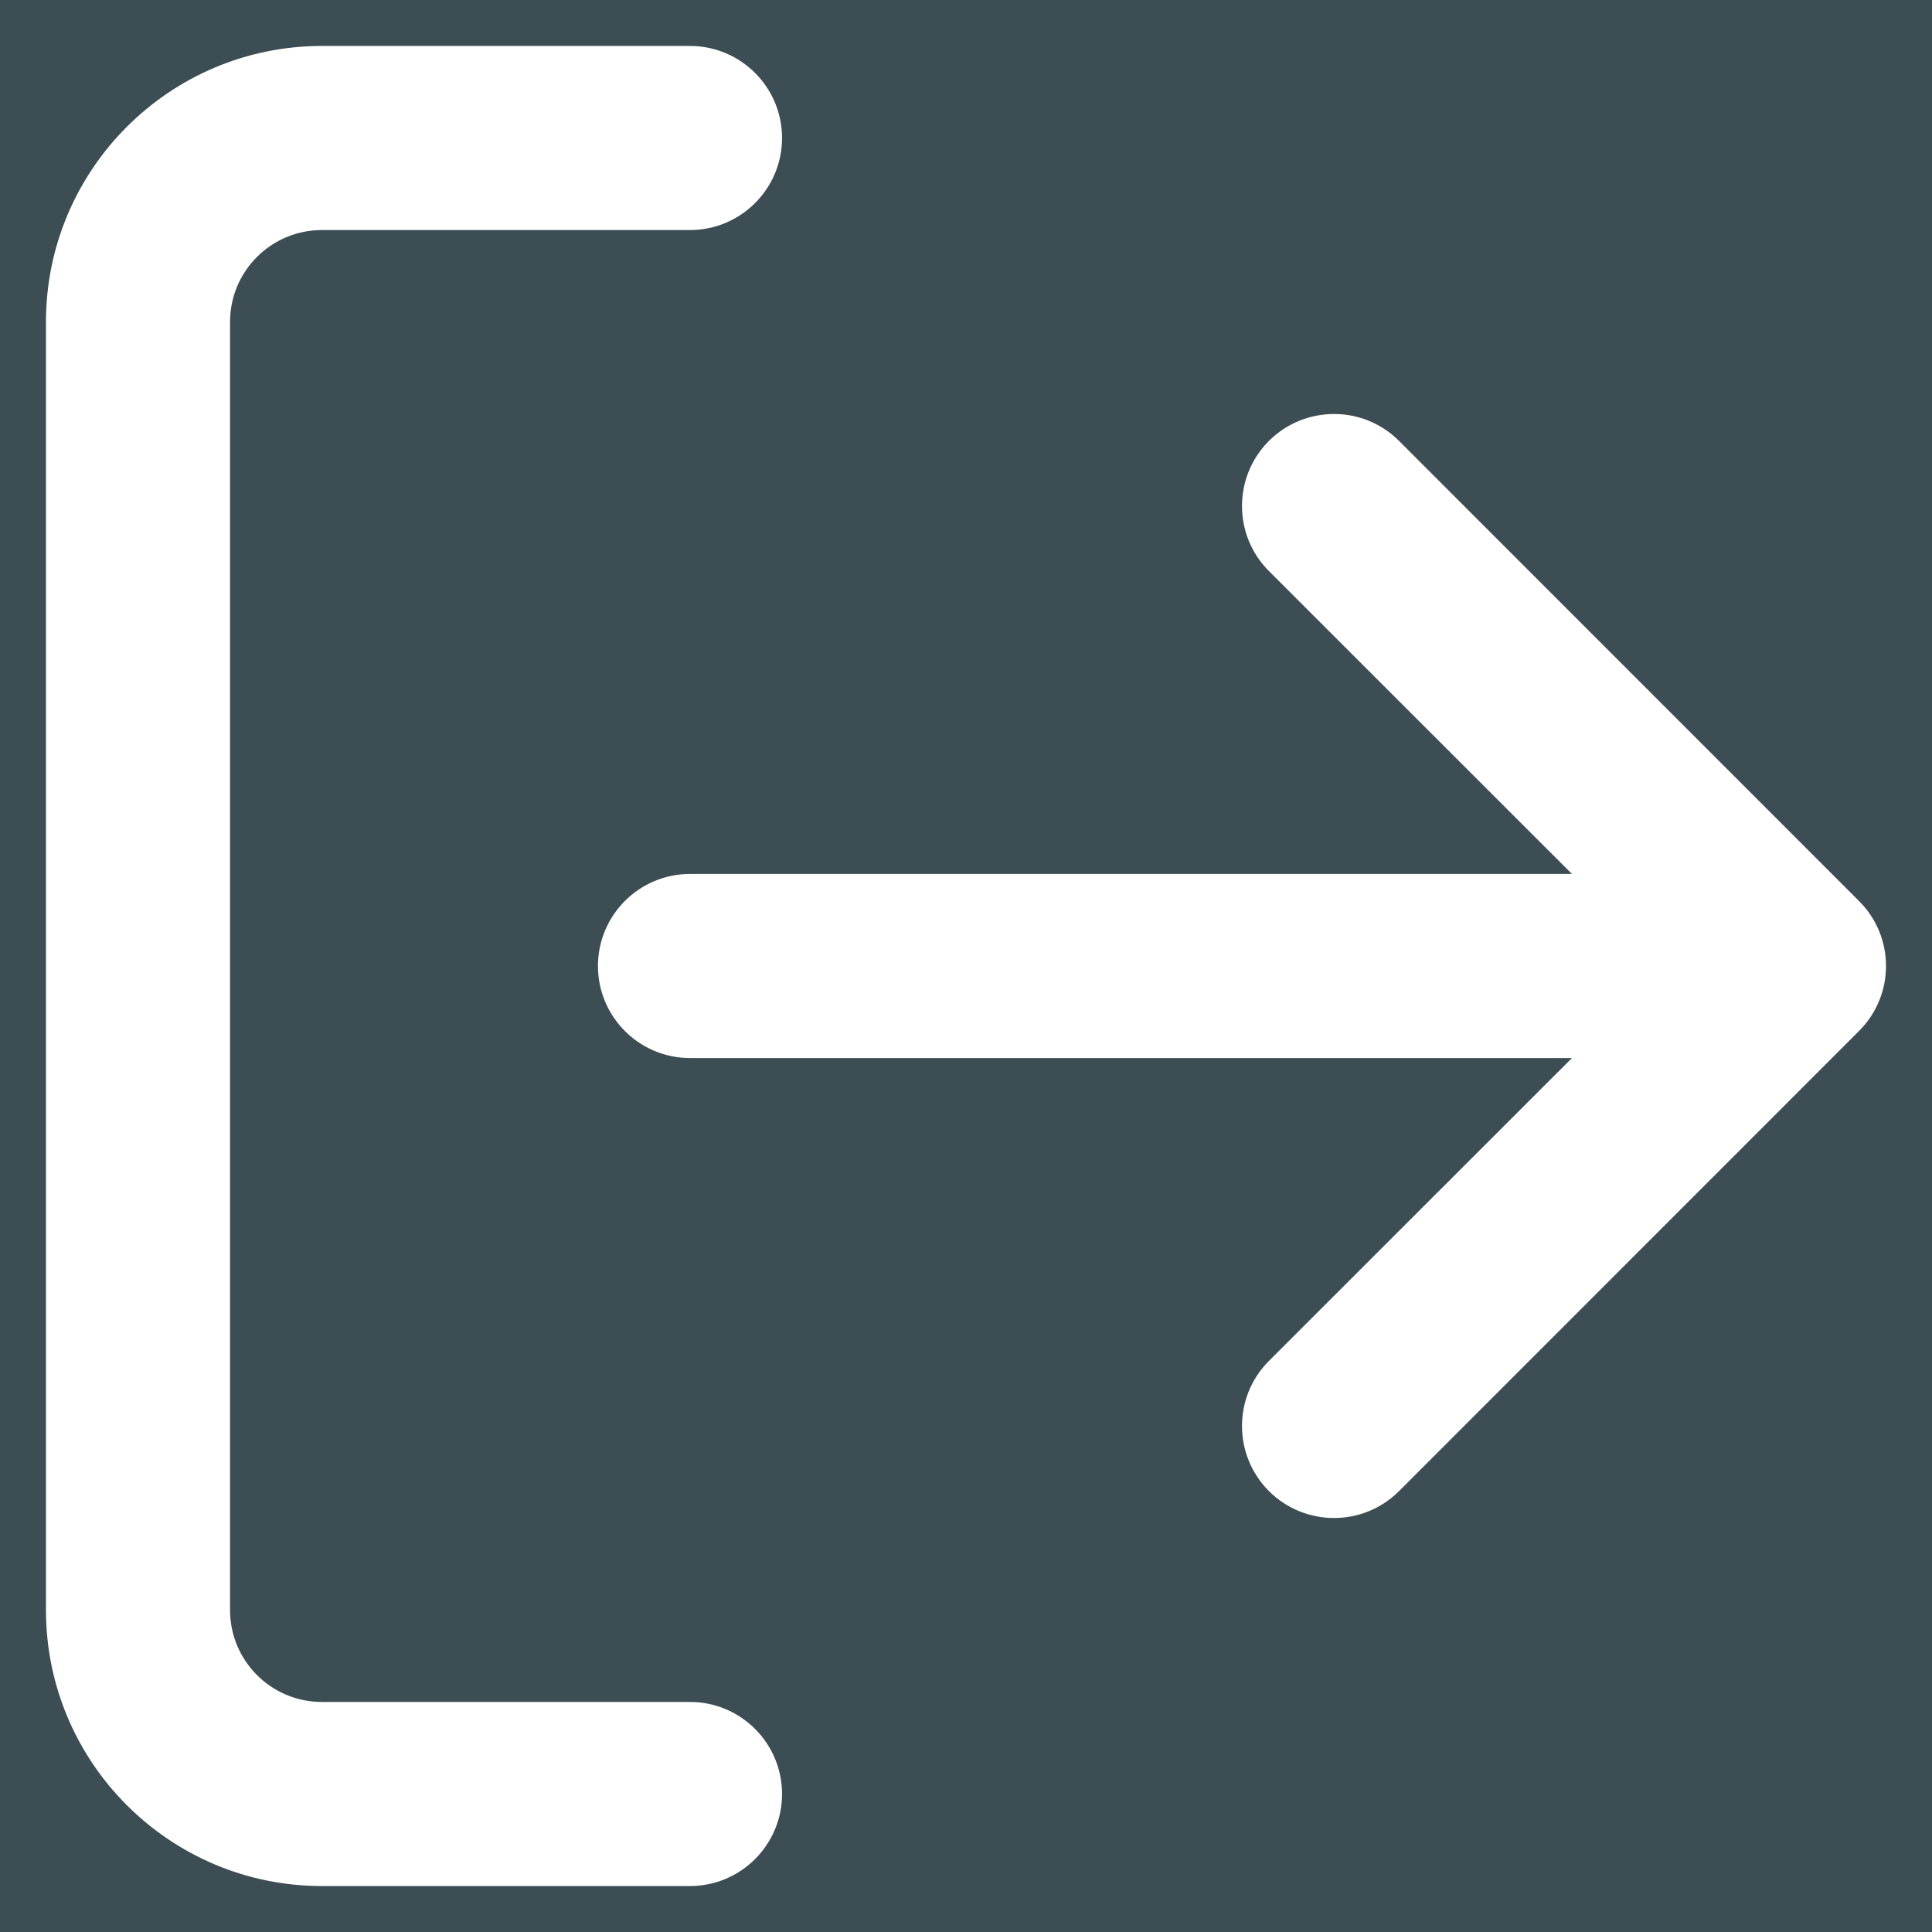 <svg xmlns="http://www.w3.org/2000/svg" xmlns:xlink="http://www.w3.org/1999/xlink" width="14" height="14" viewBox="0 0 14 14">
  <rect x="0" y="0" width="14" height="14" fill="#333333" stroke="none"/>
  <defs>
    <rect id="logout-a" width="20" height="20"/>
  </defs>
  <g fill="none" fill-rule="evenodd" transform="translate(-3 -3)">
    <mask id="logout-b" fill="#fff">
      <use xlink:href="#logout-a"/>
    </mask>
    <use fill="#3C4D53" fill-rule="nonzero" opacity="0" xlink:href="#logout-a"/>
    <path fill="#FFF" fill-rule="nonzero" d="M14.391,10.667 L8,10.667 C7.632,10.667 7.333,10.368 7.333,10 C7.333,9.632 7.632,9.333 8,9.333 L14.391,9.333 L12.195,7.138 C11.935,6.878 11.935,6.456 12.195,6.195 C12.456,5.935 12.878,5.935 13.138,6.195 L16.471,9.529 C16.732,9.789 16.732,10.211 16.471,10.471 L13.138,13.805 C12.878,14.065 12.456,14.065 12.195,13.805 C11.935,13.544 11.935,13.122 12.195,12.862 L14.391,10.667 Z M8,15.333 C8.368,15.333 8.667,15.632 8.667,16 C8.667,16.368 8.368,16.667 8,16.667 L5.333,16.667 C4.229,16.667 3.333,15.771 3.333,14.667 L3.333,5.333 C3.333,4.229 4.229,3.333 5.333,3.333 L8,3.333 C8.368,3.333 8.667,3.632 8.667,4 C8.667,4.368 8.368,4.667 8,4.667 L5.333,4.667 C4.965,4.667 4.667,4.965 4.667,5.333 L4.667,14.667 C4.667,15.035 4.965,15.333 5.333,15.333 L8,15.333 Z" mask="url(#logout-b)"/>
  </g>
</svg>
